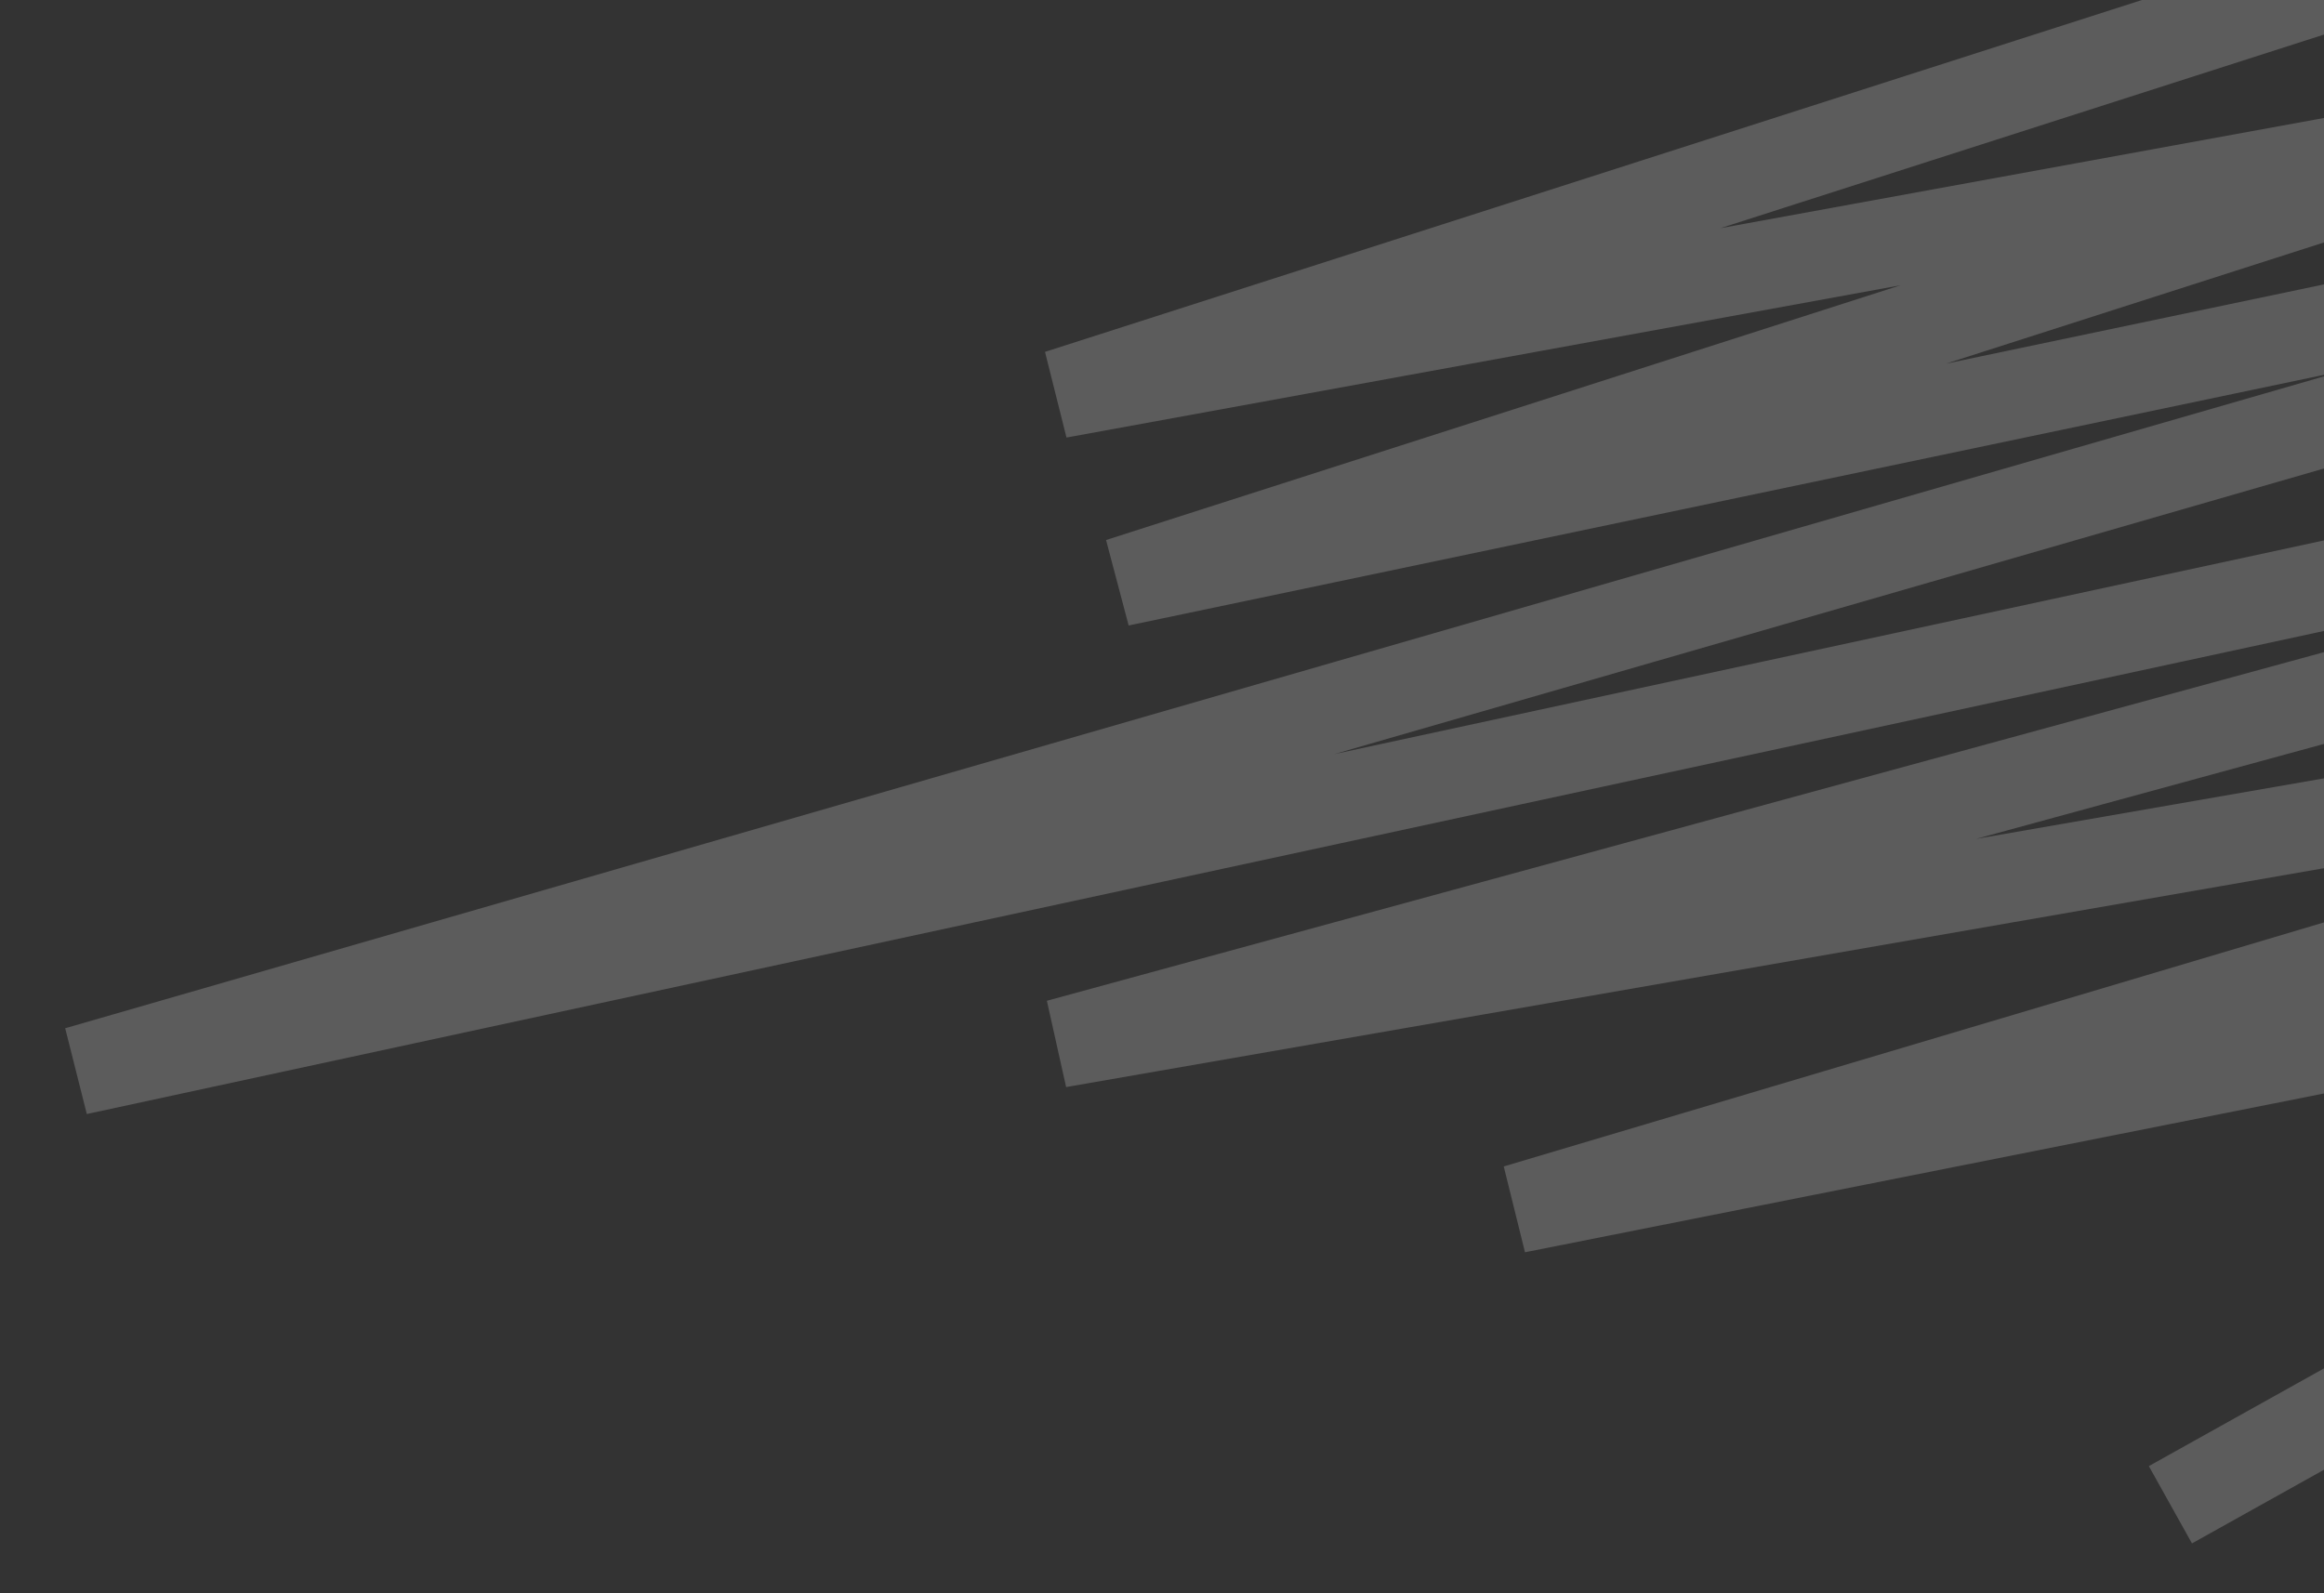 <svg width="210" height="144" viewBox="0 0 210 144" fill="none" xmlns="http://www.w3.org/2000/svg">
<rect x="0" y="0" width="210" height="144" fill="#333333" stroke="none"/>
<g clip-path="url(#clip0_499_71)">
<path opacity="0.2" d="M231.581 -8L95.65 35.611L231.581 10.789L101.166 52.617L316.292 7.497L7 96.777L388 14.491L95.65 94.309L316.292 55.909L137.021 109.257L303.29 76.206L196.121 136" stroke="white" stroke-width="8"/>
</g>
<defs>
<clipPath id="clip0_499_71">
<rect width="210" height="144" fill="white"/>
</clipPath>
</defs>
</svg>
